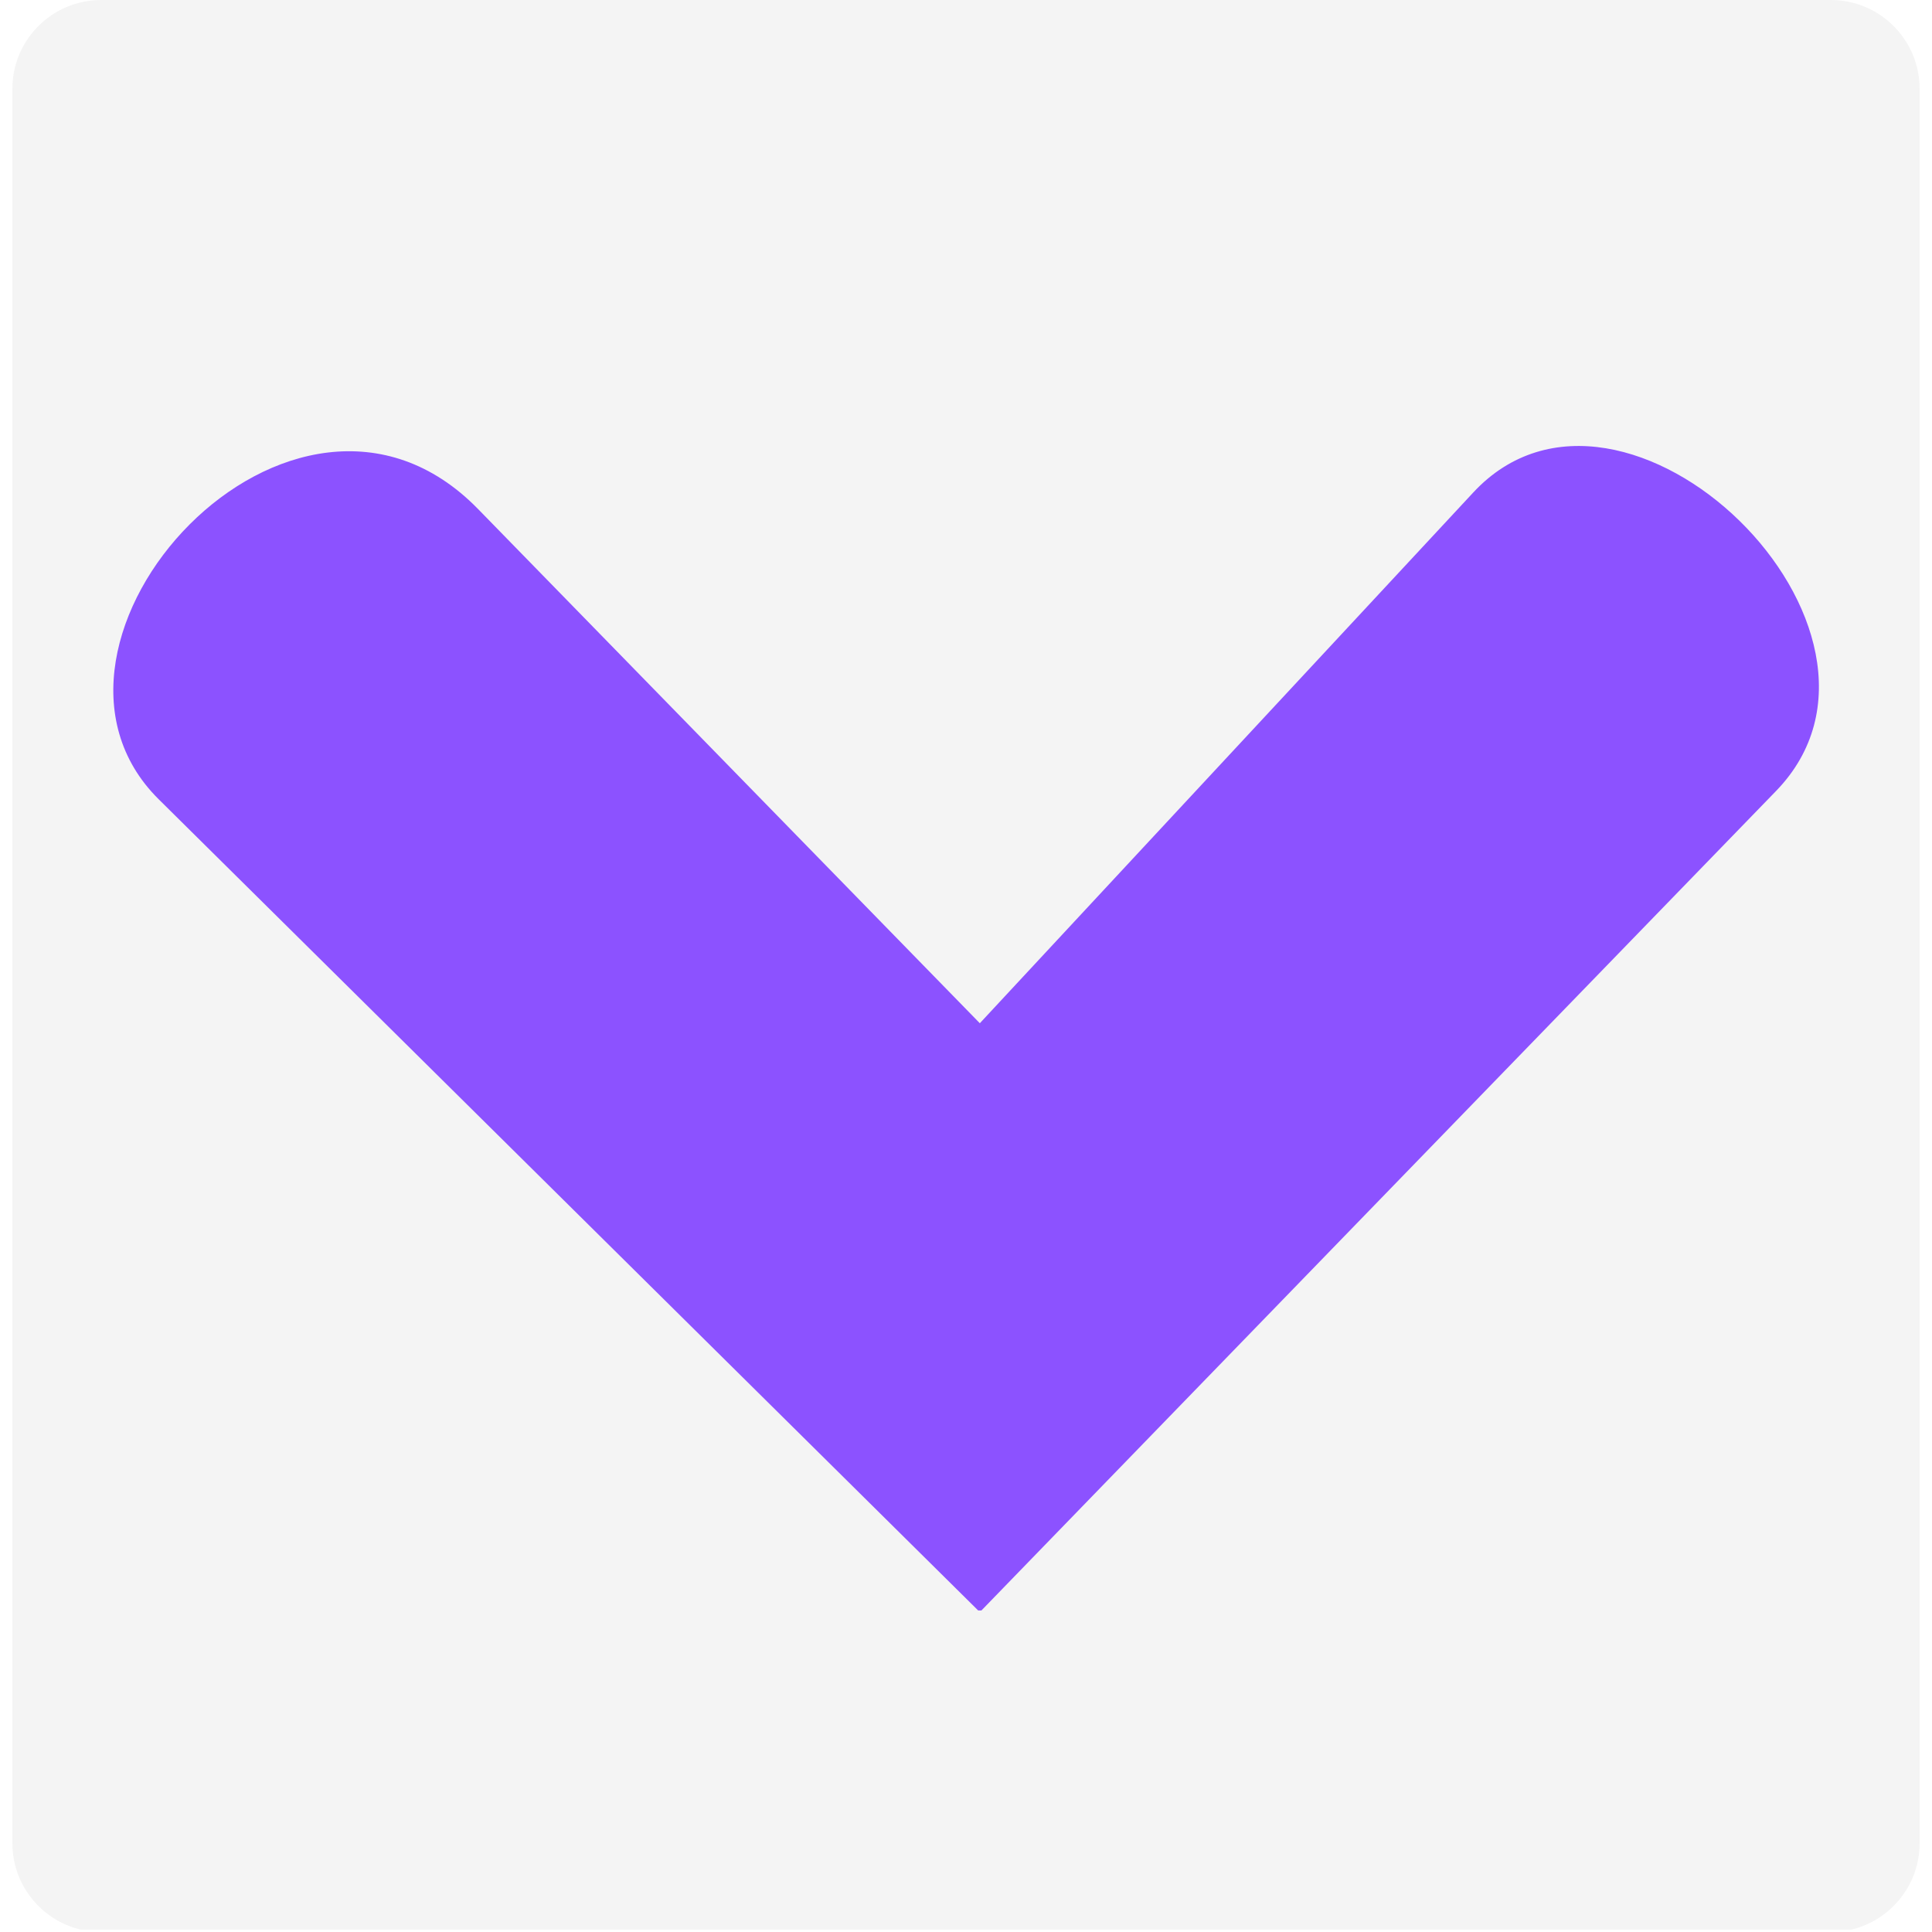 <svg xmlns="http://www.w3.org/2000/svg" xmlns:xlink="http://www.w3.org/1999/xlink" width="500" zoomAndPan="magnify" viewBox="0 0 375 375" height="500" preserveAspectRatio="xMidYMid meet" version="1.0"><defs><clipPath id="0dce572455"><path d="M 2.402 0 L 372.598 0 L 372.598 375 L 2.402 375 Z M 2.402 0 " clip-rule="nonzero"/></clipPath><clipPath id="bae2bf4779"><path d="M 19.652 0 L 355.348 0 C 364.875 0 372.598 7.723 372.598 17.25 L 372.598 357.75 C 372.598 367.277 364.875 375 355.348 375 L 19.652 375 C 10.125 375 2.402 367.277 2.402 357.75 L 2.402 17.25 C 2.402 7.723 10.125 0 19.652 0 Z M 19.652 0 " clip-rule="nonzero"/></clipPath><clipPath id="872b57407e"><path d="M 21 86 L 354 86 L 354 312.586 L 21 312.586 Z M 21 86 " clip-rule="nonzero"/></clipPath></defs><rect x="-37.5" width="450" fill="#ffffff" y="-37.5" height="450" fill-opacity="1"/><rect x="-37.5" width="450" fill="#ffffff" y="-37.5" height="450" fill-opacity="1"/><g clip-path="url(#0dce572455)"><g clip-path="url(#bae2bf4779)"><path fill="#f4f4f4" d="M 2.402 0 L 372.598 0 L 372.598 374.535 L 2.402 374.535 Z M 2.402 0 " fill-opacity="1" fill-rule="nonzero"/></g></g><g clip-path="url(#872b57407e)"><path fill="#8c52ff" d="M 190.184 312.91 L 30.809 155.145 C 0.023 124.672 56.965 62.09 92.789 98.801 L 190.184 198.609 L 285.969 95.582 C 315.137 64.207 374.996 122.32 344.727 153.535 Z M 190.184 312.91 " fill-opacity="1" fill-rule="nonzero"/></g></svg>